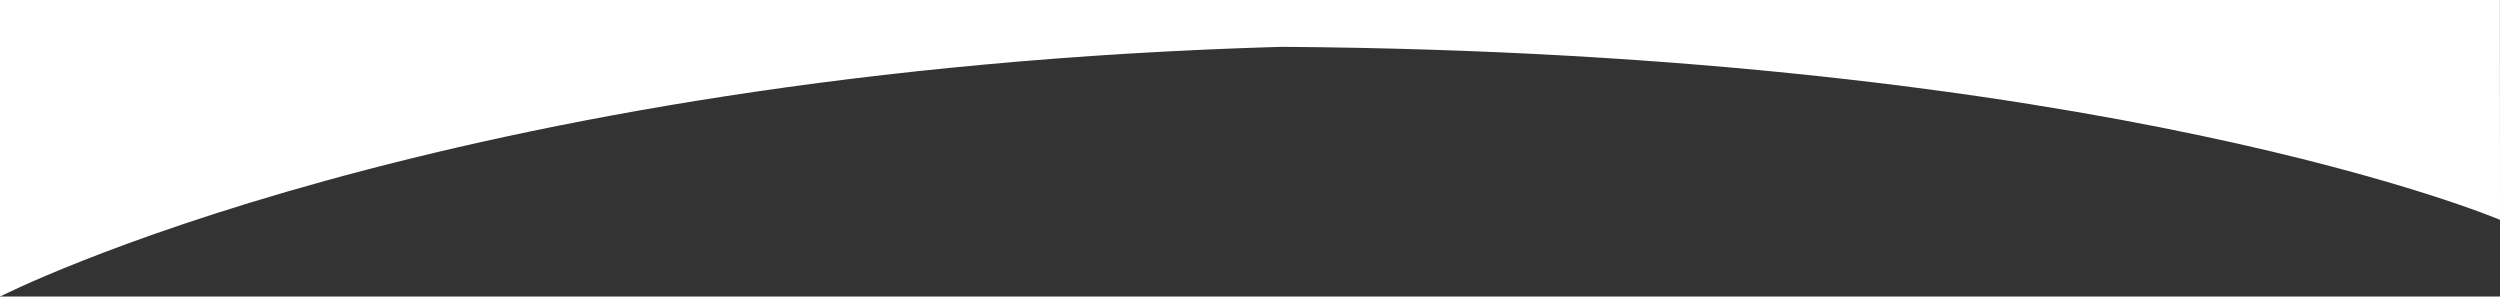<svg xmlns="http://www.w3.org/2000/svg" width="1922" height="228" viewBox="0 0 1922 228">
  <rect x="0" y="0" width="1922" height="228" fill="#333333" stroke="none"/>
<defs>
    <style>
      .cls-1 {
        fill: #fff;
        fill-rule: evenodd;
      }
    </style>
  </defs>
  <path id="bg_main" class="cls-1" d="M0,228S338.625,54.664,985,36c634.43,4.38,937,133,937,133l-1-2021H0"/>
</svg>
